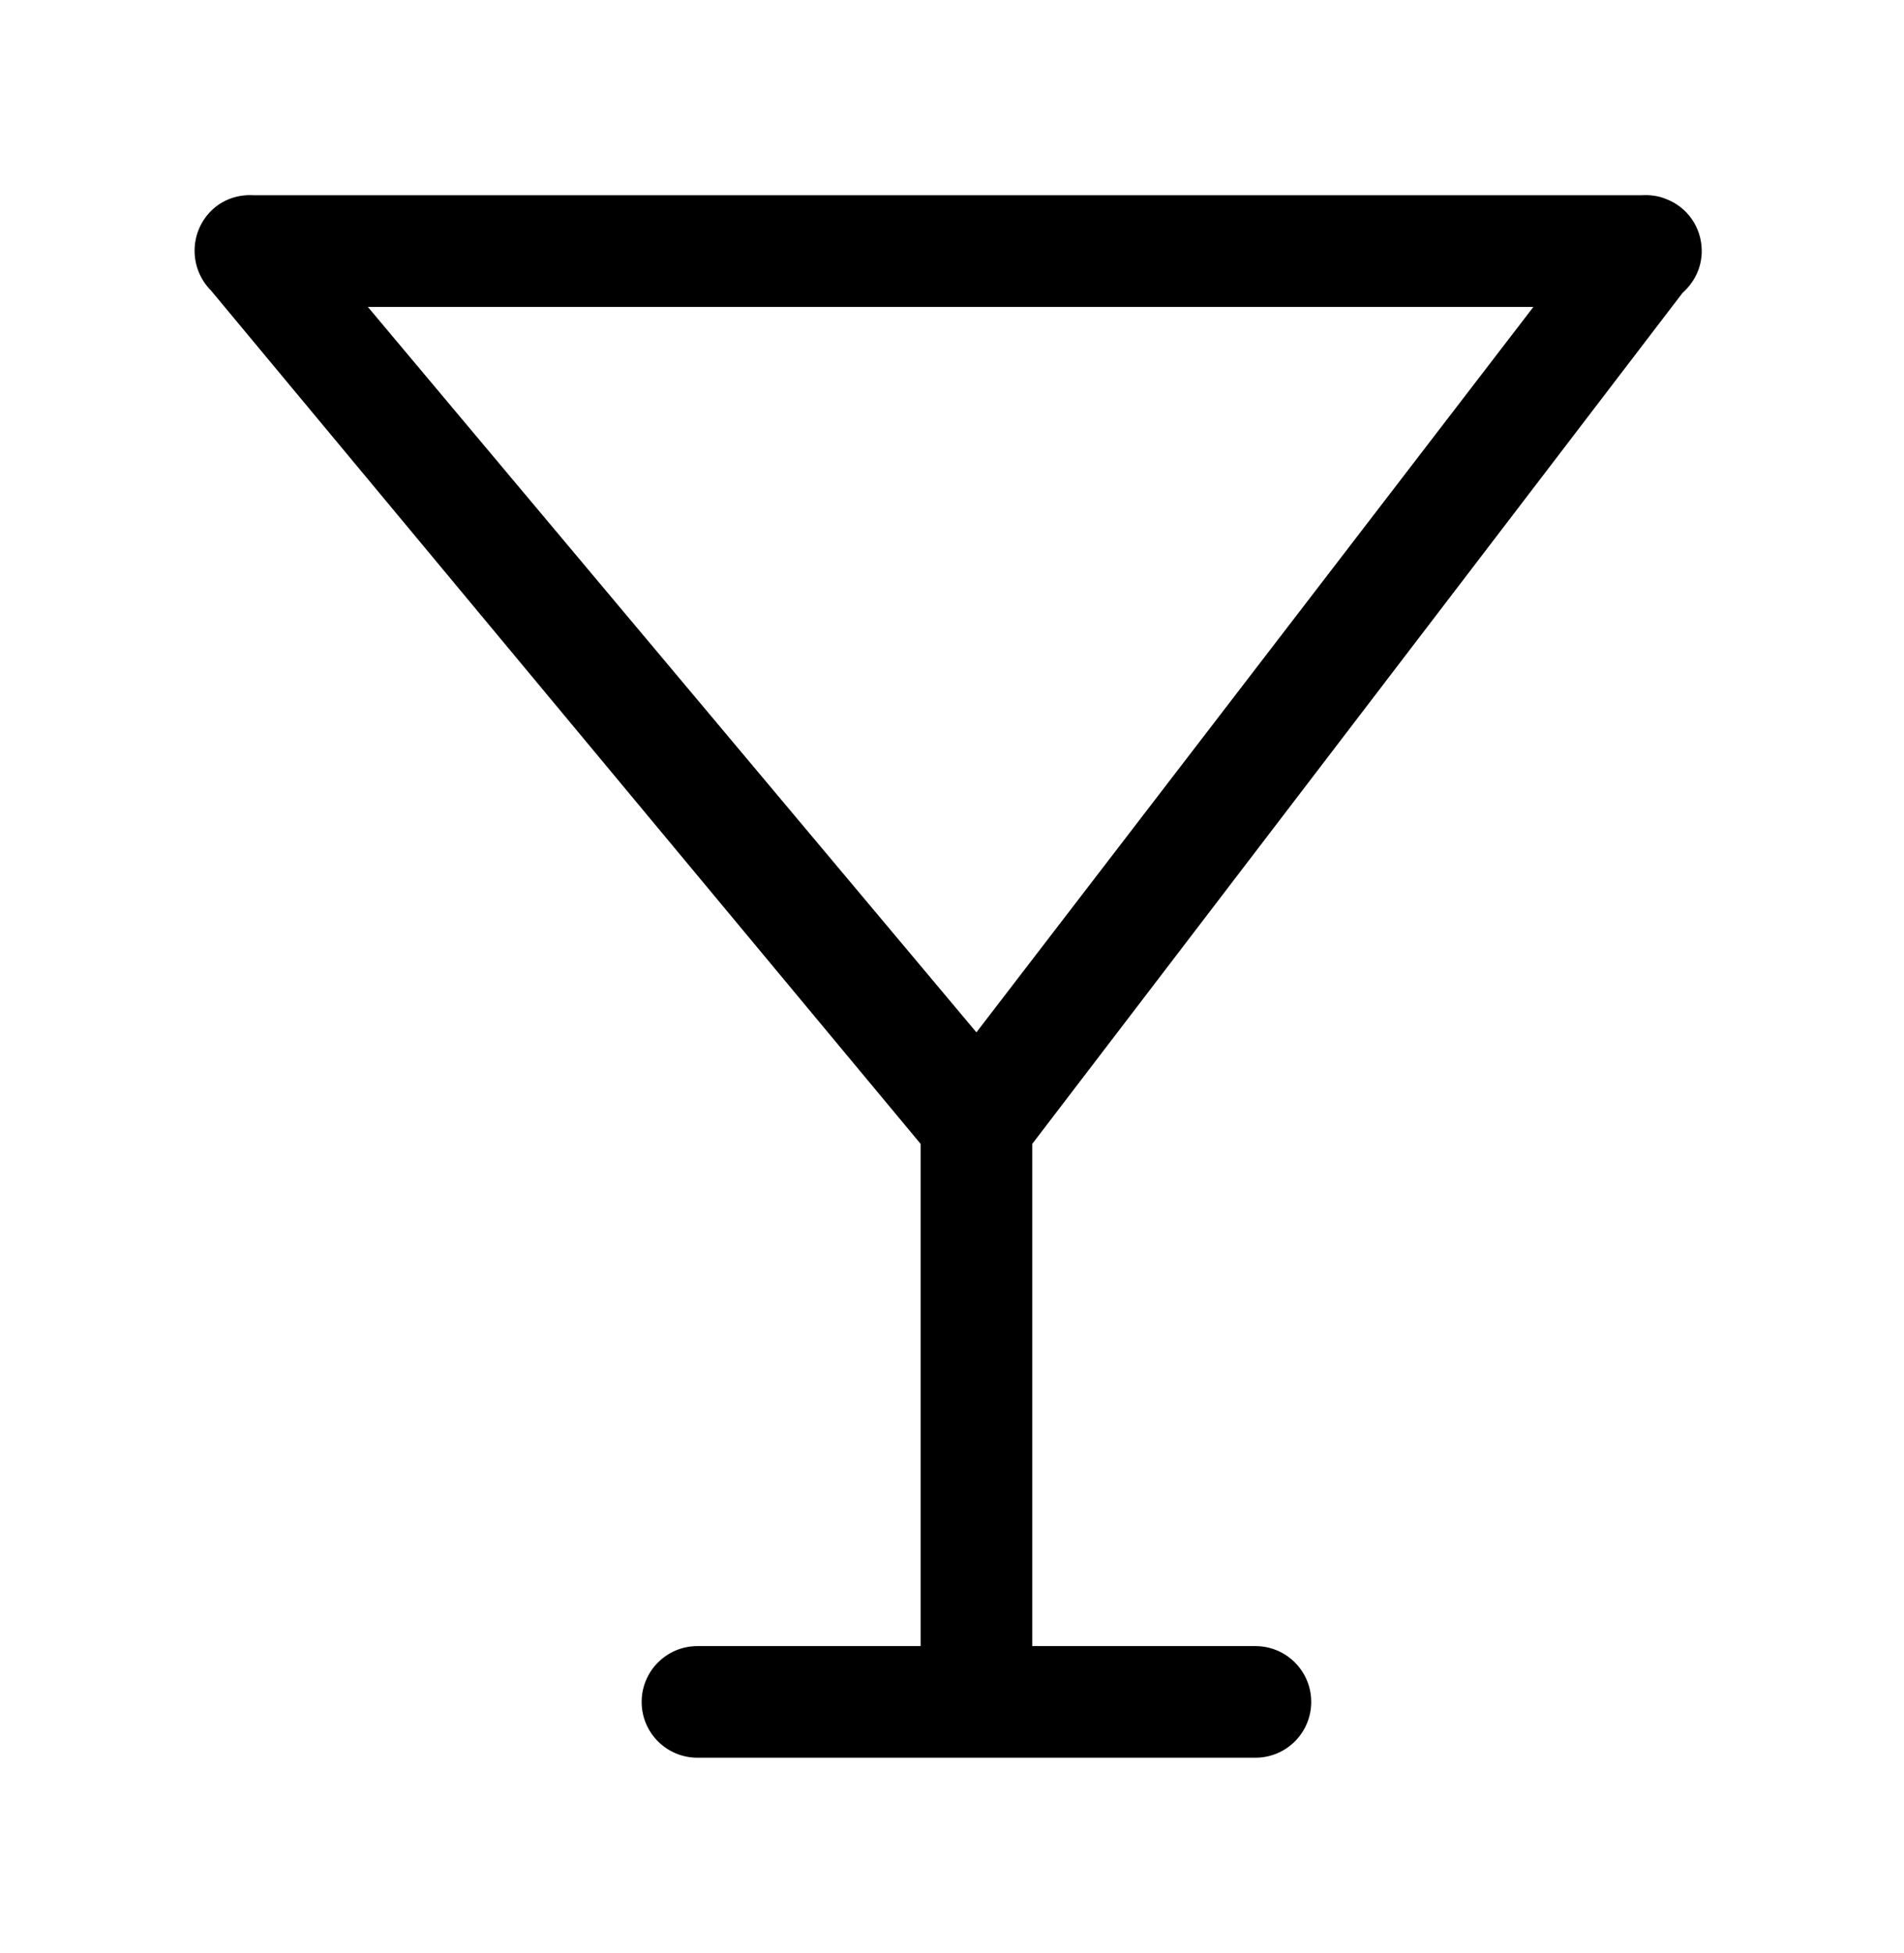 <!-- Generated by IcoMoon.io -->
<svg version="1.1" xmlns="http://www.w3.org/2000/svg" width="39" height="40" viewBox="0 0 39 40">
<title>bm-cocktail1</title>
<path d="M20 21.143l-12.465-14.857h23.874l-11.409 14.857zM34.459 6.003c0.238-0.21 0.398-0.511 0.398-0.861 0-0.493-0.304-0.903-0.725-1.064-0.165-0.070-0.341-0.090-0.517-0.079h-28.411c-0.318-0.021-0.64 0.080-0.883 0.323-0.447 0.449-0.447 1.177 0 1.627l14.536 17.478v10.286h-4.571c-0.632 0-1.143 0.512-1.143 1.143 0 0.632 0.511 1.143 1.143 1.143h11.429c0.632 0 1.143-0.511 1.143-1.143 0-0.631-0.511-1.143-1.143-1.143h-4.571v-10.286l13.317-17.425z"></path>
</svg>
